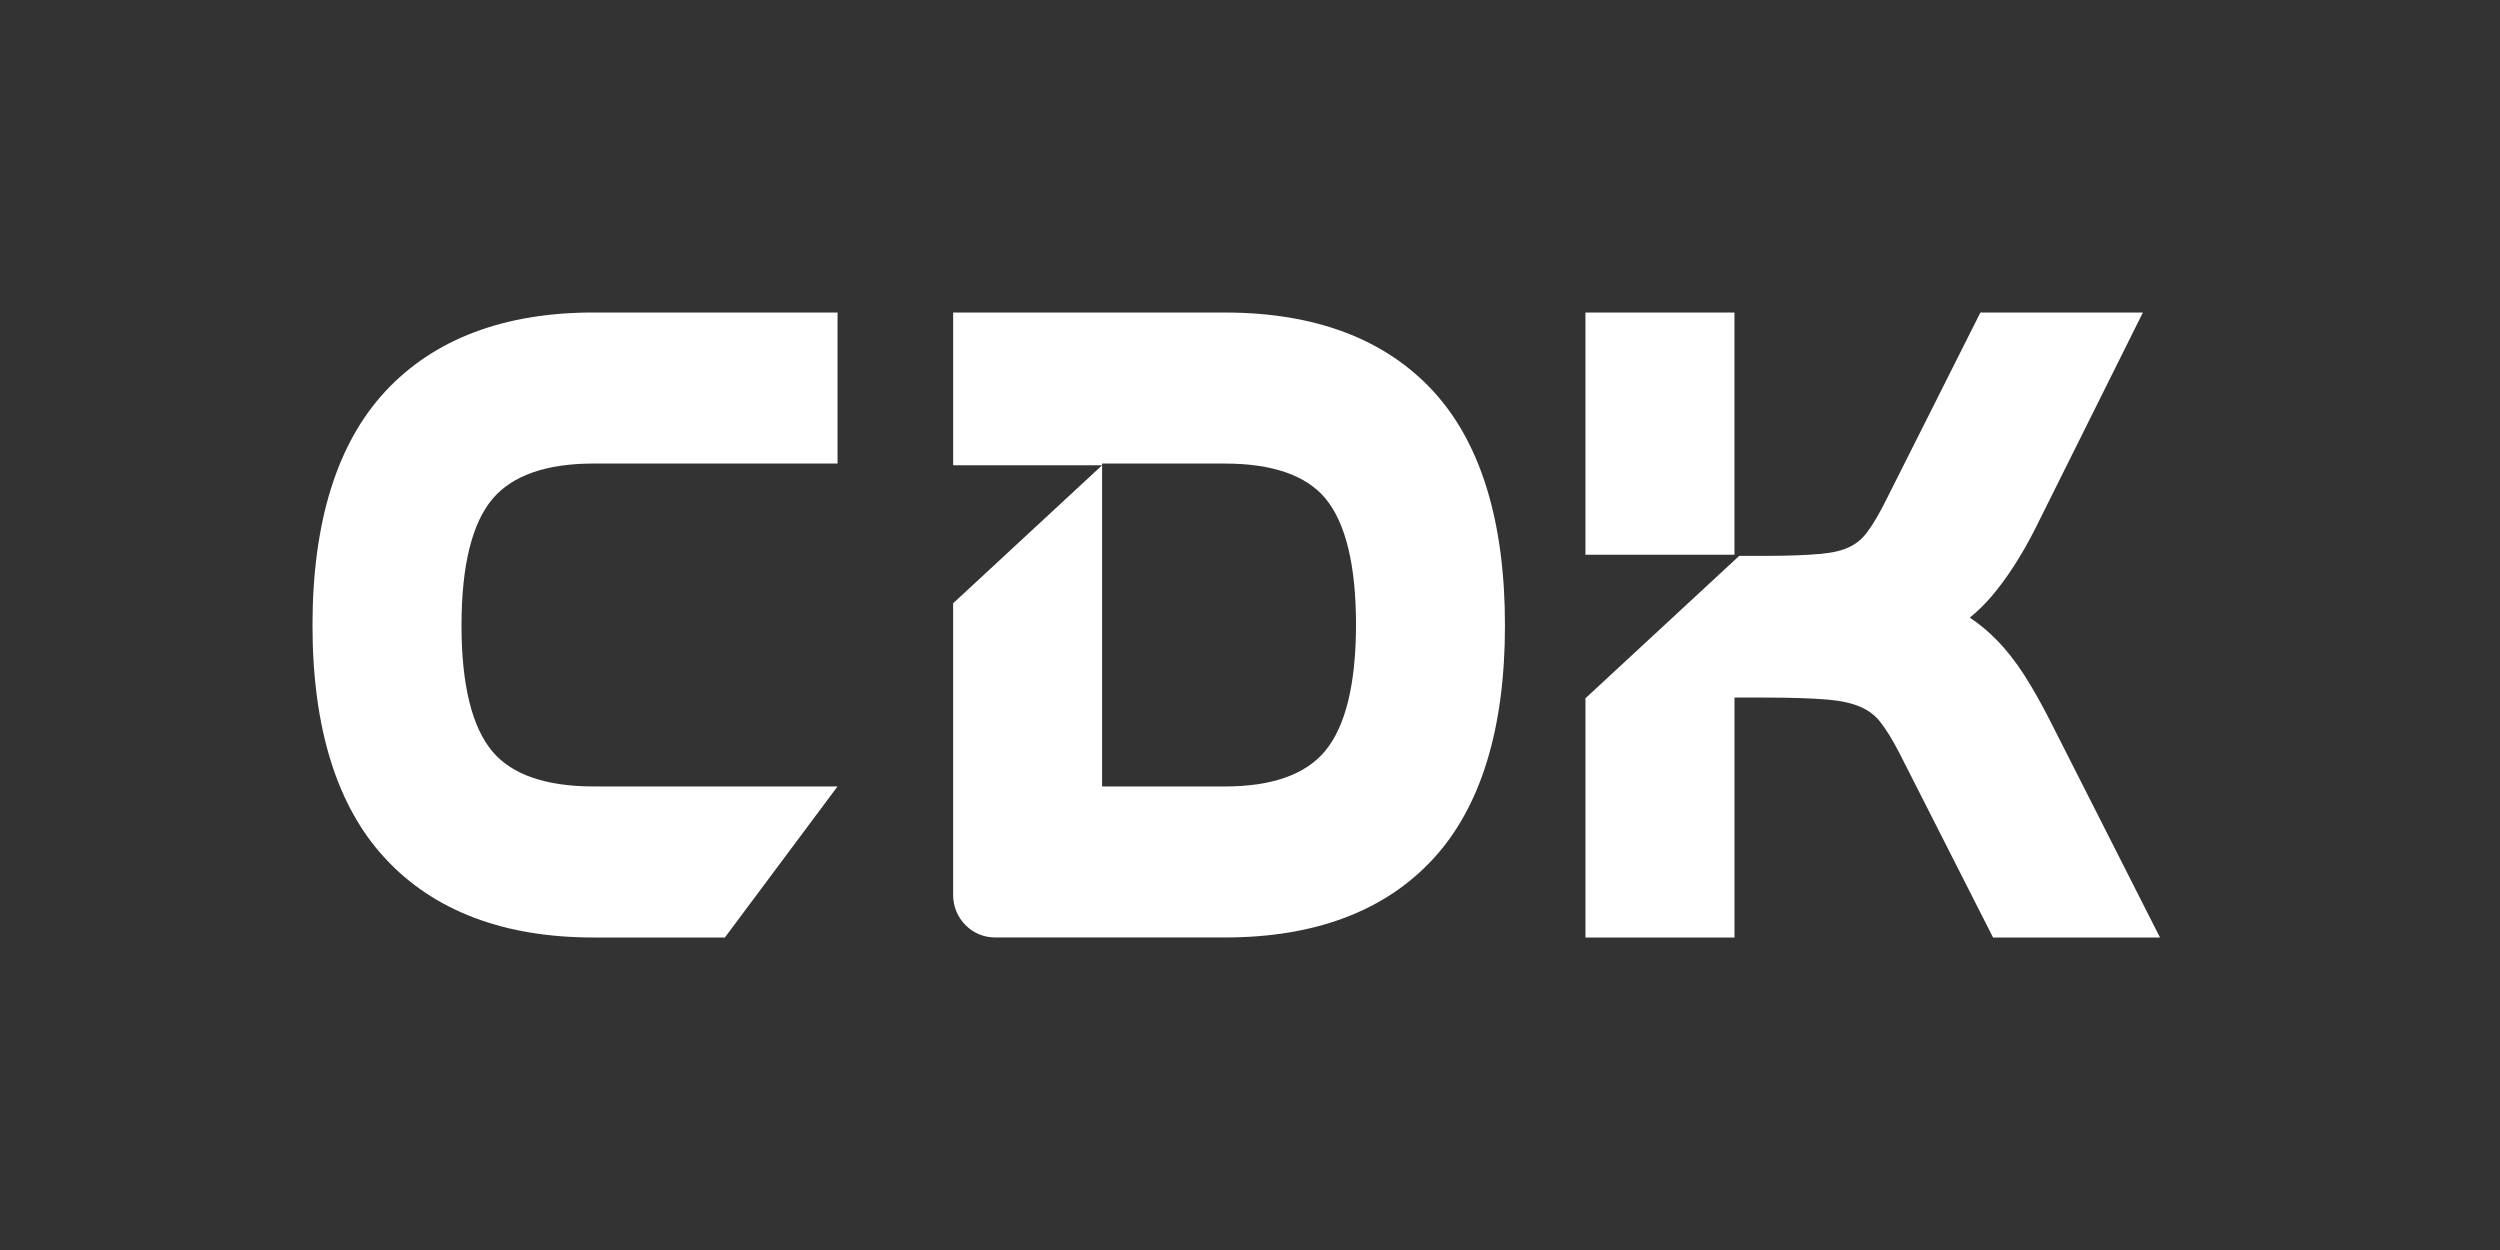 <svg width="80" height="40" viewBox="0 0 80 40" fill="none" xmlns="http://www.w3.org/2000/svg">
<rect x="0" y="0" width="80" height="40" fill="#333333" stroke="none"/>
<path d="M12.325 12.529C13.882 10.851 16.125 10 18.992 10H26.801V14.833H18.992C17.488 14.833 16.404 15.211 15.769 15.955C15.105 16.734 14.768 18.1 14.768 20.014C14.768 21.911 15.101 23.268 15.758 24.048C16.383 24.79 17.47 25.166 18.992 25.166H26.801L23.196 30H18.992C16.125 30 13.882 29.149 12.326 27.469C10.783 25.807 10 23.298 10 20.014C10 16.711 10.783 14.192 12.326 12.529L12.325 12.529ZM55.503 17.752H50.734V10H55.503V17.752ZM69.12 30H63.778L60.789 24.114C60.565 23.677 60.351 23.33 60.154 23.084C59.999 22.891 59.805 22.743 59.559 22.631C59.287 22.506 58.922 22.425 58.479 22.386C57.963 22.344 57.28 22.322 56.45 22.322H55.504V30H50.735V22.344L55.655 17.788H56.45C57.194 17.788 57.806 17.766 58.271 17.723C58.662 17.687 58.976 17.61 59.207 17.492C59.421 17.385 59.597 17.233 59.749 17.032C59.941 16.775 60.154 16.41 60.383 15.947L63.373 10H68.573L65.14 16.893C64.698 17.769 64.22 18.511 63.715 19.101C63.508 19.342 63.28 19.564 63.034 19.764C63.338 19.967 63.62 20.201 63.877 20.462C64.193 20.781 64.495 21.165 64.775 21.6C65.039 22.013 65.315 22.499 65.593 23.045L69.12 30ZM45.863 12.517C47.386 14.172 48.159 16.695 48.159 20.014C48.159 23.315 47.387 25.828 45.863 27.482C44.325 29.152 42.081 29.999 39.195 29.999H31.841C31.101 29.999 30.5 29.39 30.5 28.639V19.306L35.267 14.889V25.167H39.195C40.696 25.167 41.773 24.787 42.399 24.038C43.057 23.249 43.392 21.885 43.392 19.987C43.392 18.089 43.062 16.73 42.412 15.948C41.795 15.209 40.713 14.834 39.195 14.834H35.267V14.889H30.501V10.001H39.196C42.081 10.001 44.323 10.847 45.863 12.517Z" fill="white"/>
</svg>

